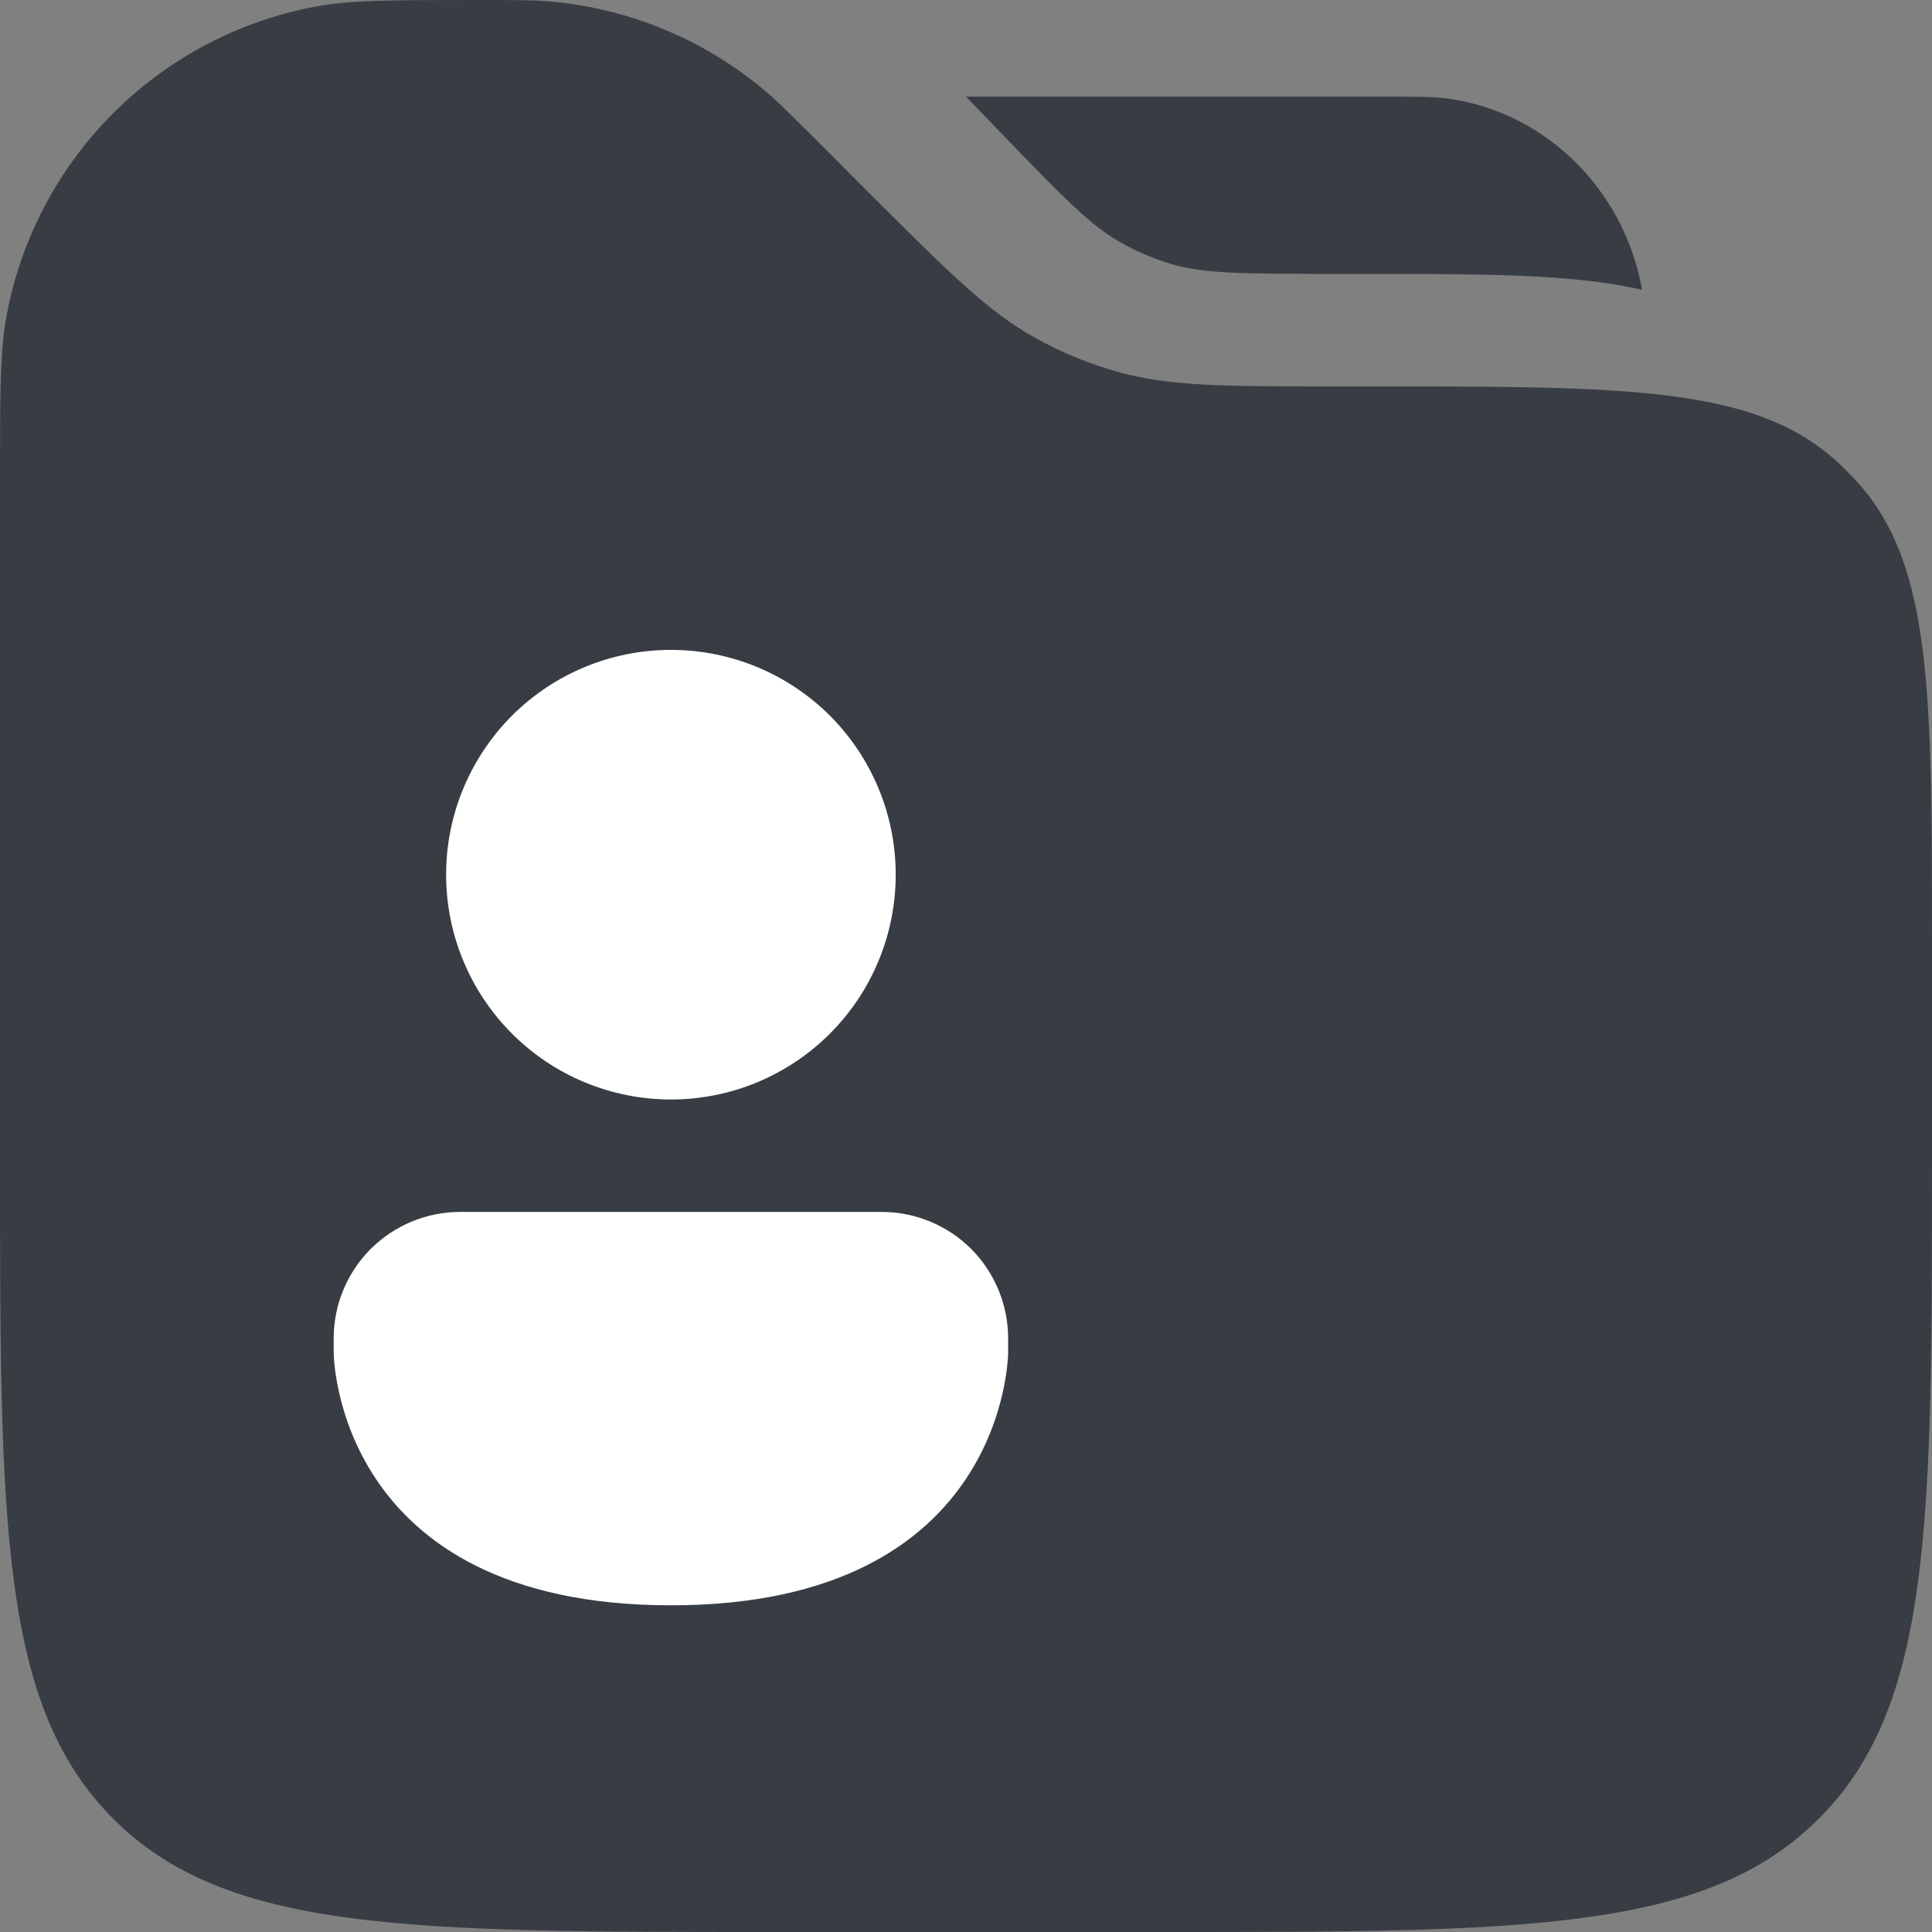 <svg width="21" height="21" viewBox="0 0 21 21" fill="none" xmlns="http://www.w3.org/2000/svg">
<rect x="0" y="0" width="21" height="21" fill="#808080" stroke="none"/>
<path d="M0 5.197C0 4.271 0 3.807 0.073 3.421C0.23 2.591 0.634 1.827 1.231 1.23C1.828 0.633 2.591 0.23 3.421 0.073C3.807 0 4.27 0 5.197 0C5.603 0 5.806 0 6.002 0.018C6.843 0.097 7.641 0.427 8.291 0.966C8.442 1.092 8.585 1.235 8.873 1.522L9.468 2.118C10.313 2.962 10.739 3.387 11.248 3.67C11.529 3.827 11.828 3.951 12.138 4.039C12.703 4.2 13.309 4.2 14.519 4.2H14.912C17.676 4.2 19.058 4.2 19.956 5.007C20.039 5.082 20.117 5.161 20.192 5.244C21 6.141 21 7.524 21 10.288V12.6C21 16.559 21 18.54 19.769 19.769C18.54 21 16.559 21 12.6 21H8.4C4.44 21 2.46 21 1.231 19.769C0 18.54 0 16.559 0 12.6V5.197Z" fill="#383D44"/>
<path d="M15.734 1.071C15.574 1.05 15.38 1.05 14.996 1.05H10.5L10.887 1.452C11.587 2.177 11.855 2.448 12.166 2.626C12.346 2.73 12.537 2.812 12.735 2.871C13.077 2.971 13.453 2.977 14.442 2.977H14.792C15.845 2.977 16.693 2.977 17.365 3.065C17.527 3.085 17.689 3.114 17.849 3.15C17.654 2.061 16.803 1.218 15.734 1.071Z" fill="#383D44"/>
<path d="M7.293 11.951C7.941 11.951 8.562 11.694 9.021 11.235C9.479 10.777 9.736 10.155 9.736 9.507C9.736 8.859 9.479 8.238 9.021 7.779C8.562 7.321 7.941 7.064 7.293 7.064C6.645 7.064 6.023 7.321 5.565 7.779C5.107 8.238 4.849 8.859 4.849 9.507C4.849 10.155 5.107 10.777 5.565 11.235C6.023 11.694 6.645 11.951 7.293 11.951ZM5.002 13.173C4.637 13.173 4.288 13.318 4.03 13.575C3.772 13.833 3.627 14.183 3.627 14.547V14.7C3.627 14.7 3.627 17.449 7.293 17.449C10.958 17.449 10.958 14.7 10.958 14.7V14.547C10.958 14.183 10.813 13.833 10.556 13.575C10.298 13.318 9.948 13.173 9.584 13.173H5.002Z" fill="white"/>
</svg>
